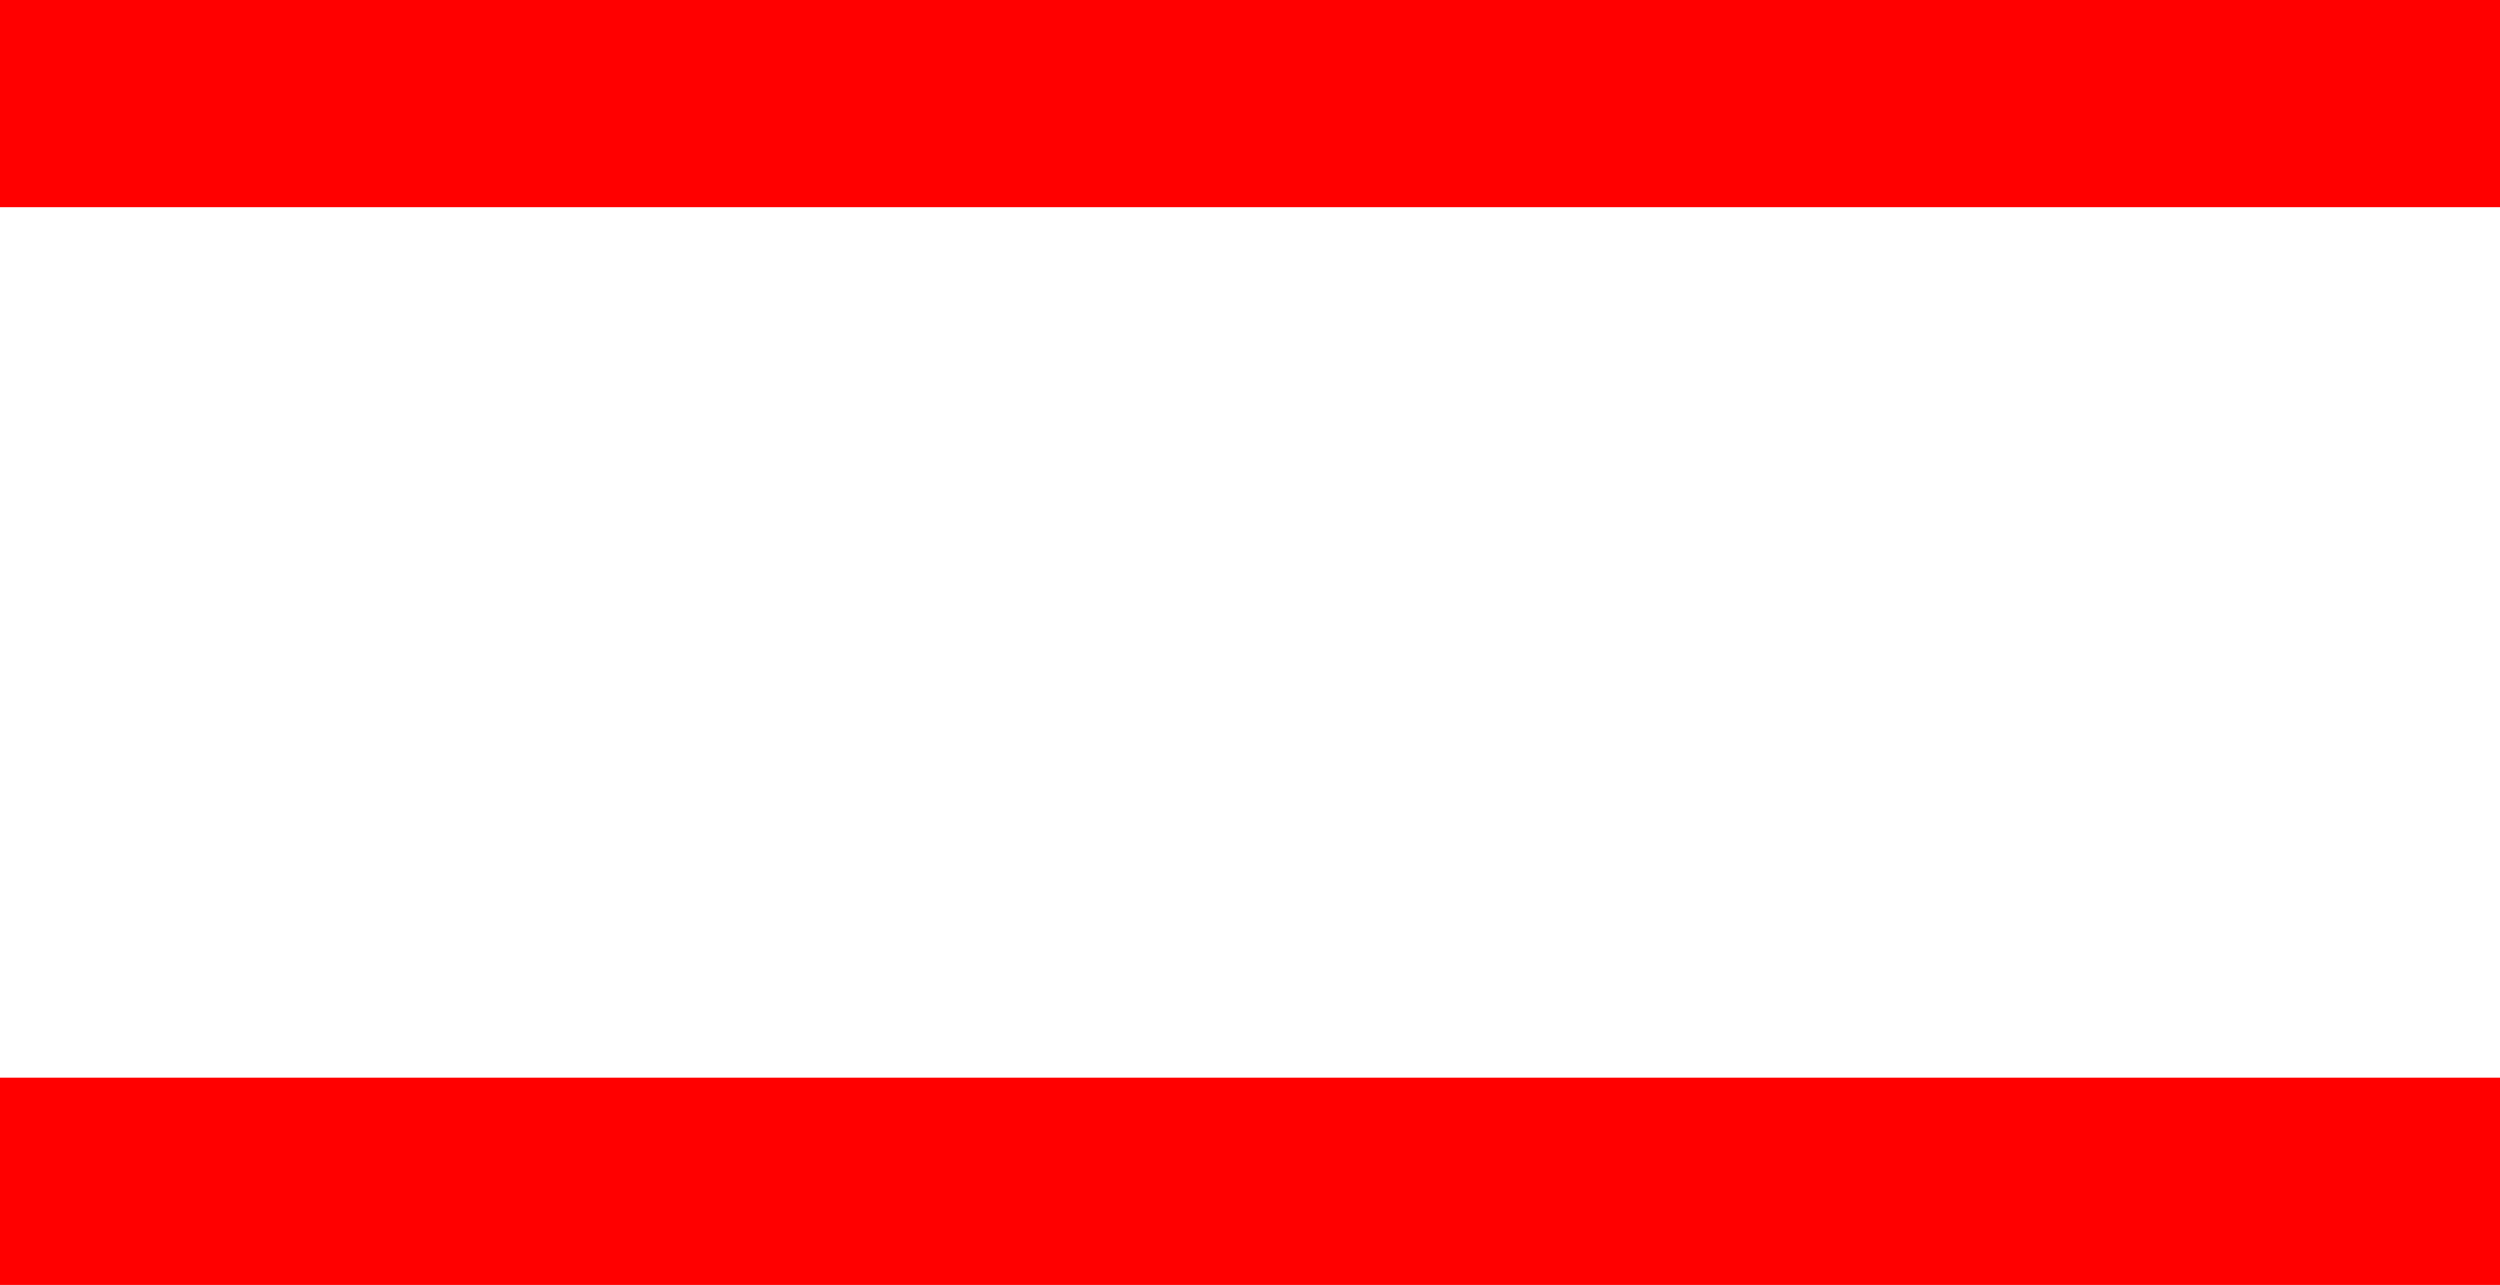 <?xml version="1.0" encoding="utf-8"?>
<!DOCTYPE svg PUBLIC "-//W3C//DTD SVG 1.1//EN" "http://www.w3.org/Graphics/SVG/1.1/DTD/svg11.dtd">
<svg width="33.574" height="17.256" xmlns="http://www.w3.org/2000/svg" xmlns:xlink="http://www.w3.org/1999/xlink" xmlns:xml="http://www.w3.org/XML/1998/namespace" version="1.1">
  <g>
    <g>
      <path style="fill:#FF0000;fill-opacity:1" d="M0,14.473L33.574,14.473 33.574,17.256 0,17.256 0,14.473z M0,0L33.574,0 33.574,2.783 0,2.783 0,0z" />
    </g>
  </g>
</svg>
